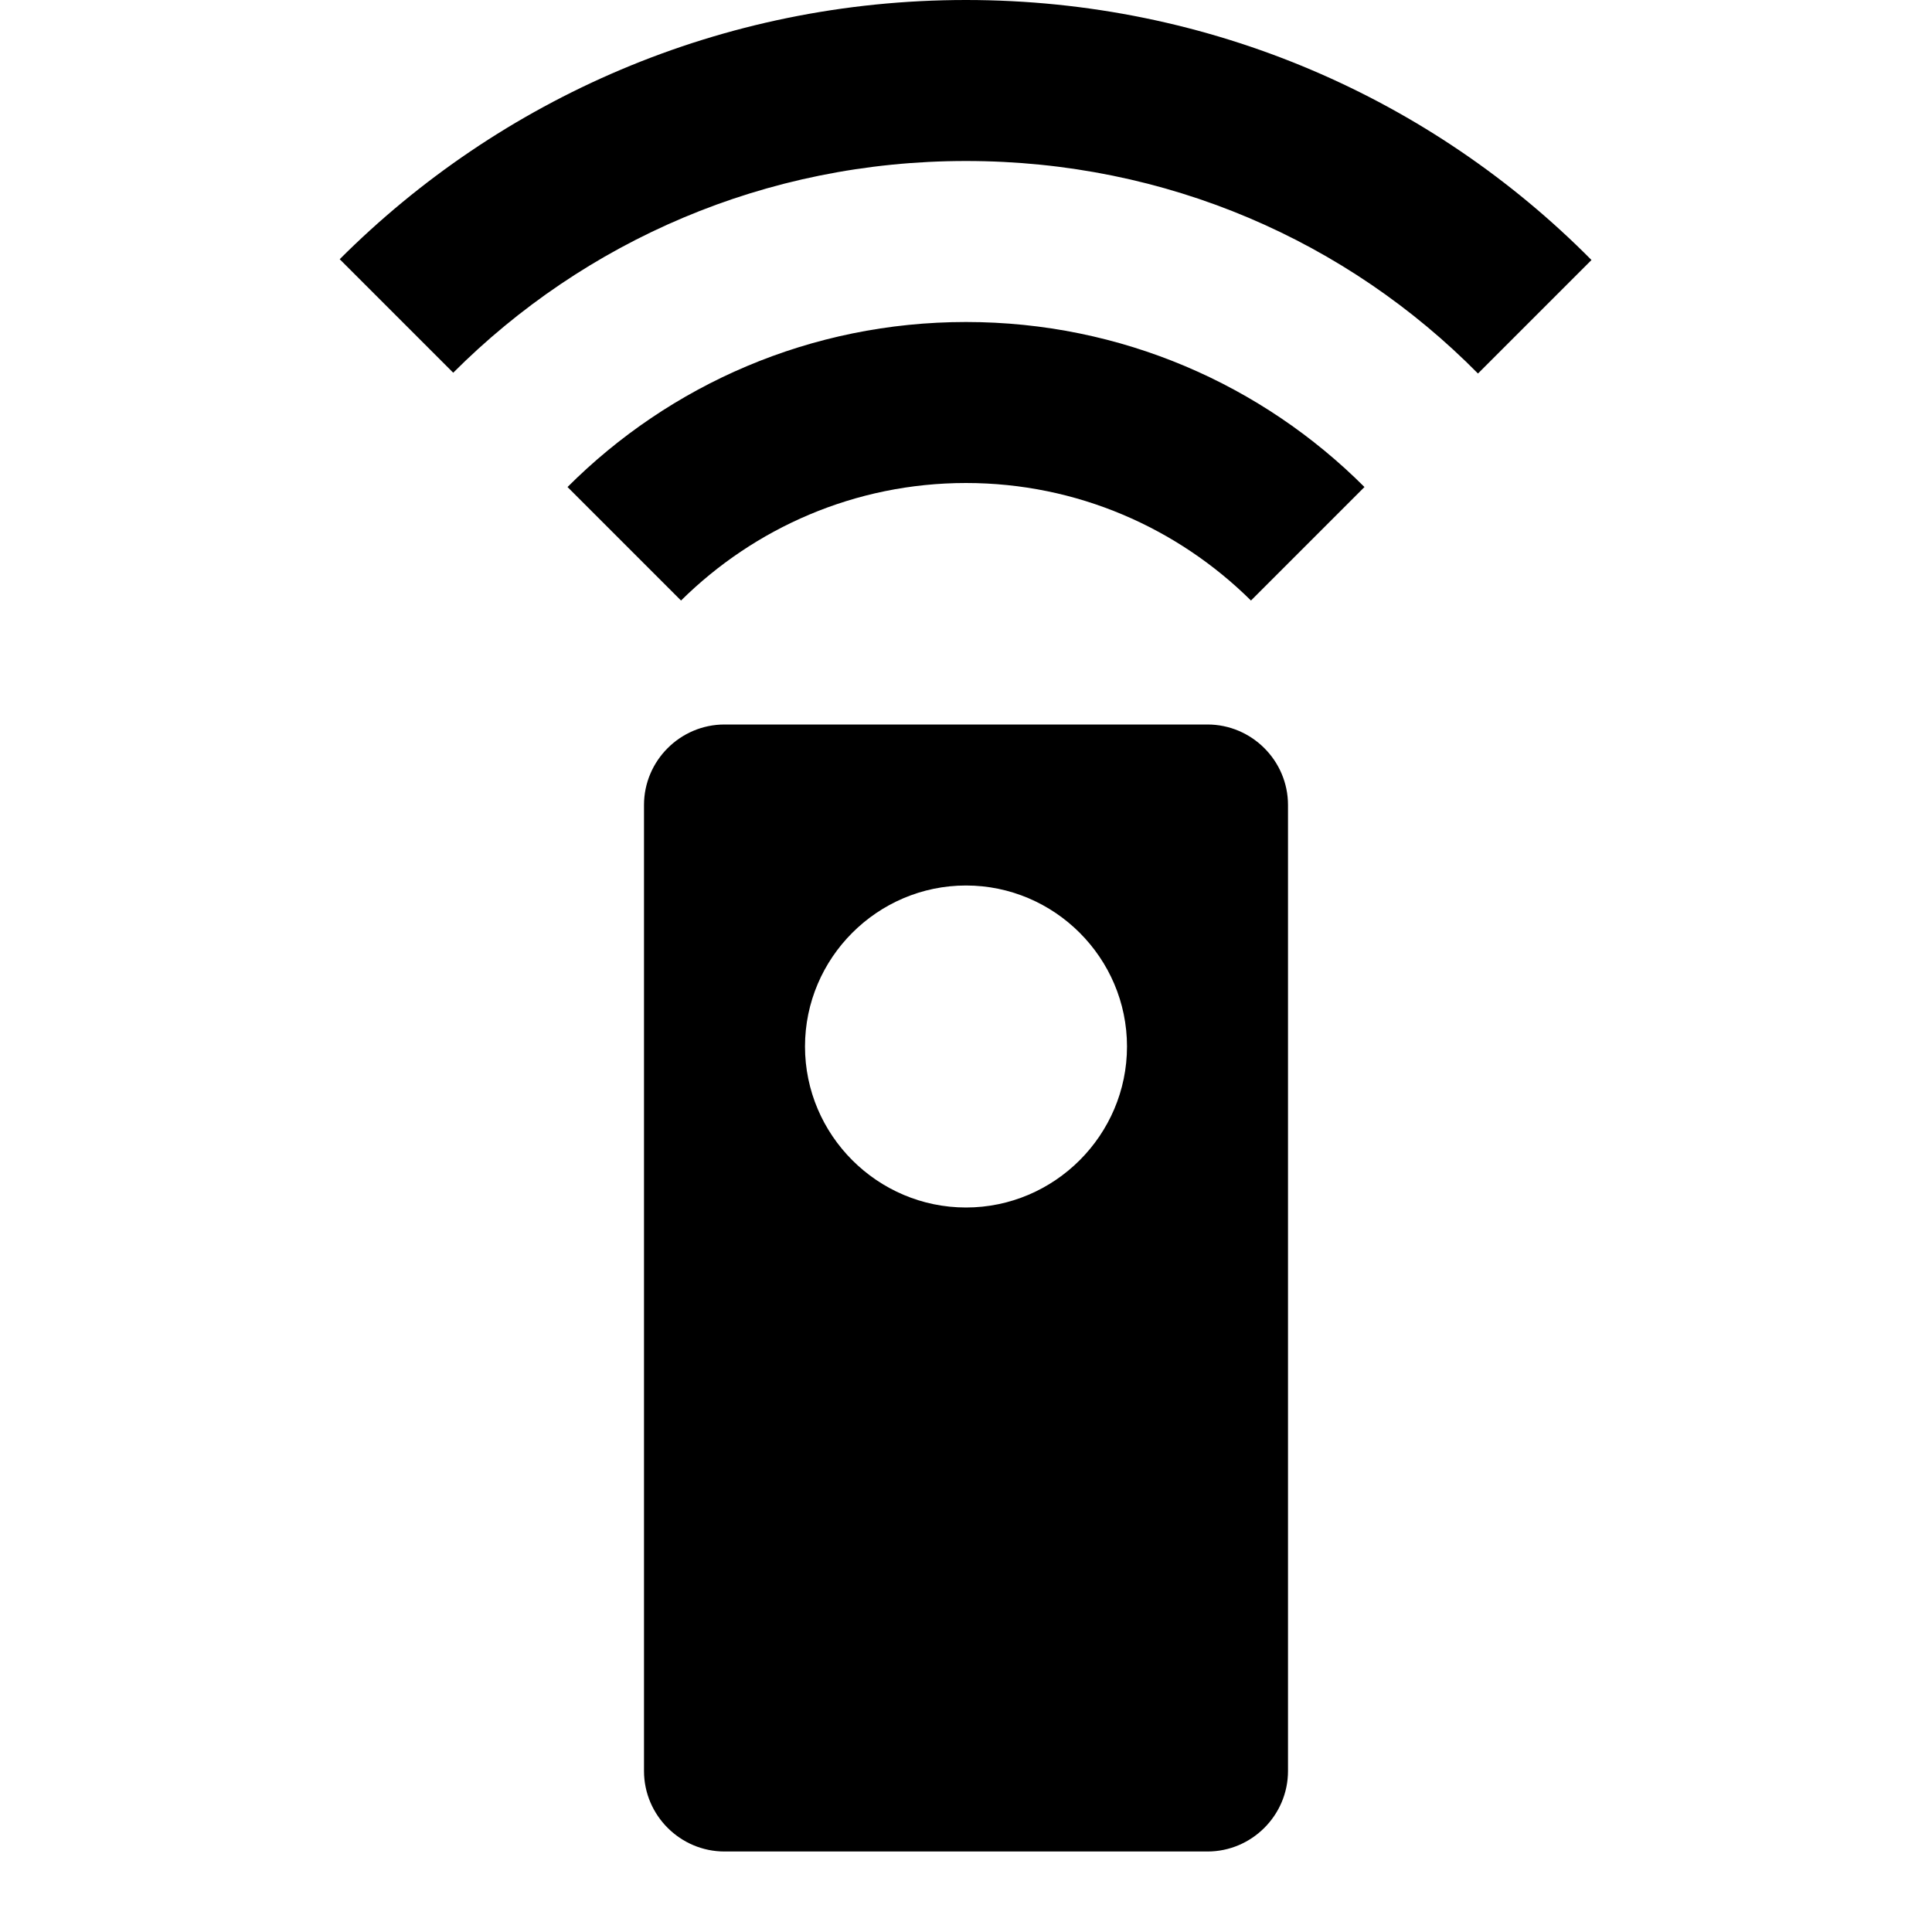 <?xml version="1.0" encoding="UTF-8"?><!DOCTYPE svg PUBLIC "-//W3C//DTD SVG 1.1//EN" "http://www.w3.org/Graphics/SVG/1.1/DTD/svg11.dtd"><svg xmlns="http://www.w3.org/2000/svg" xmlns:xlink="http://www.w3.org/1999/xlink" version="1.1" id="mdi-remote" width="24" height="24" viewBox="0 0 24 24"><path d="M12,0C8.96,0 6.21,1.23 4.22,3.22L5.63,4.63C7.26,3 9.5,2 12,2C14.5,2 16.74,3 18.36,4.64L19.77,3.23C17.79,1.23 15.04,0 12,0M7.05,6.05L8.46,7.46C9.37,6.56 10.62,6 12,6C13.38,6 14.63,6.56 15.54,7.46L16.95,6.05C15.68,4.78 13.93,4 12,4C10.07,4 8.32,4.78 7.05,6.05M12,15C10.9,15 10,14.1 10,13C10,11.9 10.9,11 12,11C13.1,11 14,11.9 14,13C14,14.1 13.1,15 12,15M15,9H9C8.45,9 8,9.45 8,10V22C8,22.55 8.45,23 9,23H15C15.55,23 16,22.55 16,22V10C16,9.45 15.55,9 15,9Z" /></svg>
